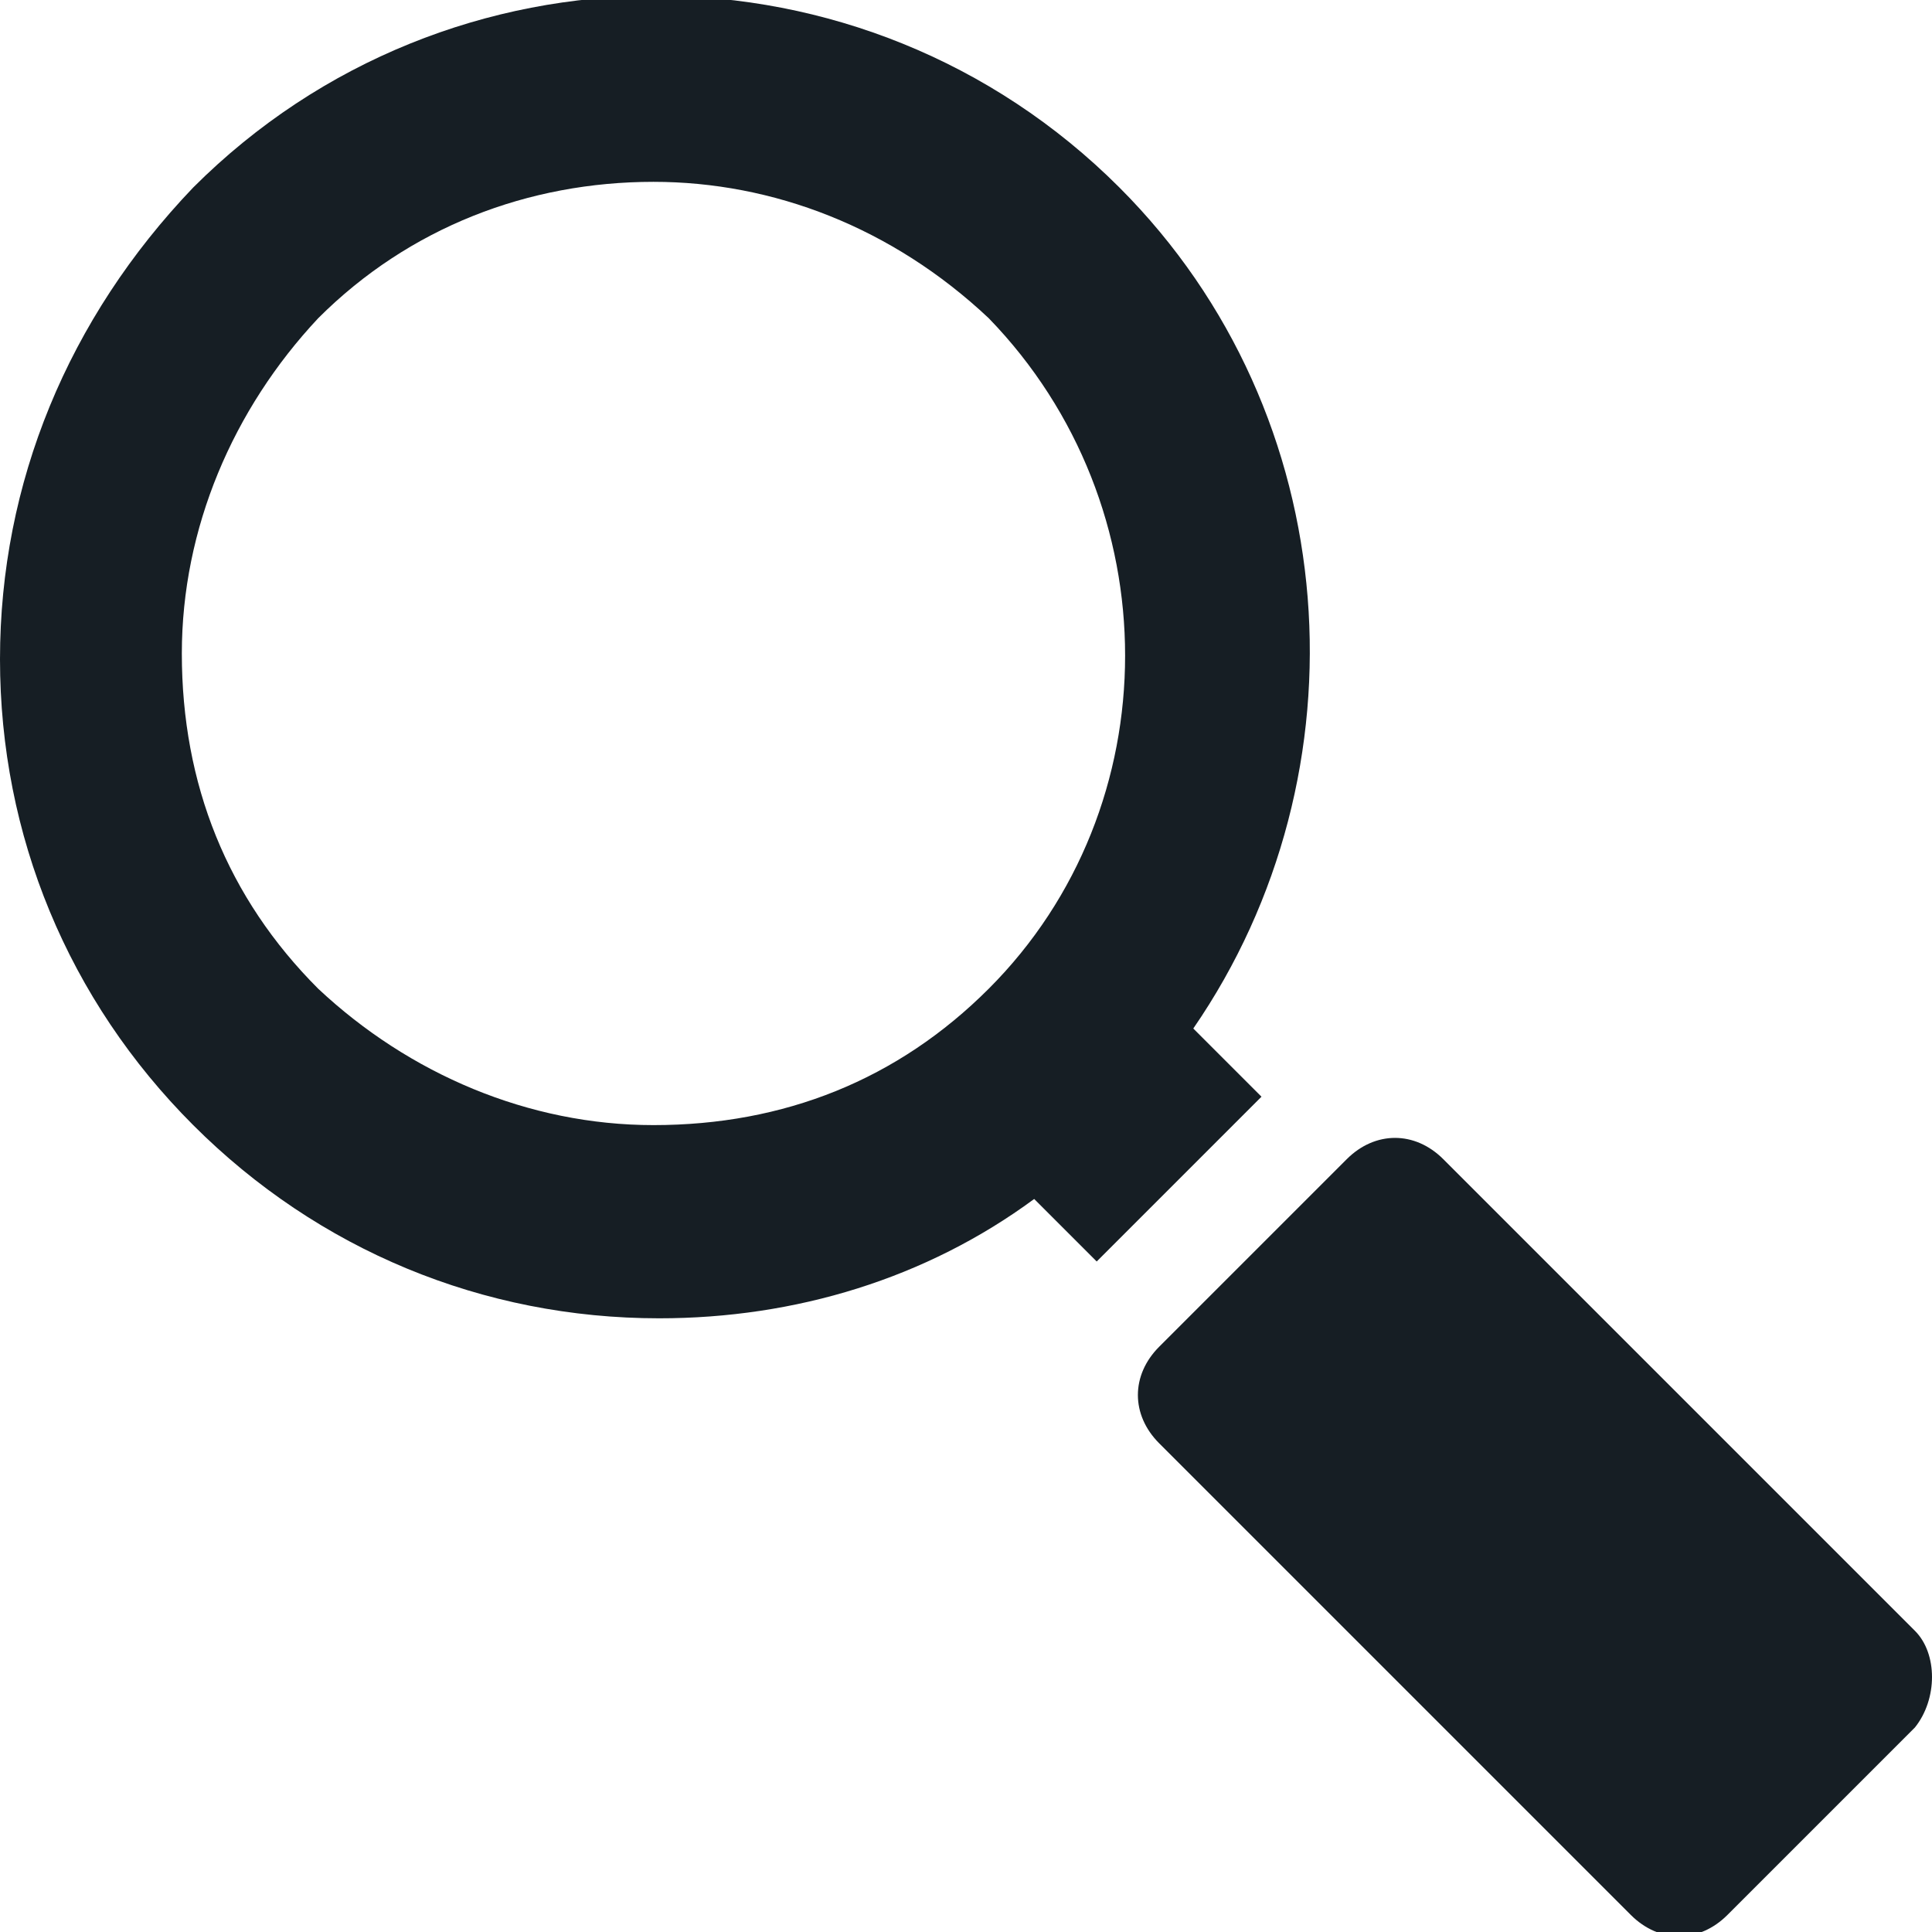 <?xml version="1.0" encoding="utf-8"?>
<!-- Generator: Adobe Illustrator 27.0.0, SVG Export Plug-In . SVG Version: 6.00 Build 0)  -->
<svg version="1.1" id="Layer_1" xmlns="http://www.w3.org/2000/svg" xmlns:xlink="http://www.w3.org/1999/xlink" x="0px" y="0px"
	 viewBox="0 0 34 34" style="enable-background:new 0 0 34 34;" xml:space="preserve">
<style type="text/css">
	.st0{fill:#161E24;}
</style>
<g>
	<g>
		<path class="st0" d="M33.7,28.7l-8.3-8.3c-0.5-0.5-1.2-0.5-1.7,0l-3.3,3.3c-0.5,0.5-0.5,1.2,0,1.7l8.3,8.3c0.5,0.5,1.2,0.5,1.7,0
			l3.3-3.3C34.1,29.9,34.1,29.1,33.7,28.7z M21,18.1c3.1-4.5,2.7-10.8-1.3-14.8c-4.5-4.5-11.8-4.5-16.3,0C1.2,5.6,0,8.5,0,11.6
			s1.2,6,3.4,8.2s5.1,3.4,8.2,3.4c2.4,0,4.7-0.7,6.6-2.1l1.1,1.1l2.9-2.9L21,18.1z M17.4,17.4c-1.6,1.6-3.6,2.4-5.9,2.4
			c-2.2,0-4.3-0.9-5.9-2.4c-1.6-1.6-2.4-3.6-2.4-5.9c0-2.2,0.9-4.3,2.4-5.9C7.2,4,9.3,3.2,11.5,3.2c2.1,0,4.2,0.8,5.9,2.4
			C20.6,8.9,20.6,14.2,17.4,17.4z"/>
	</g>
</g>
</svg>
